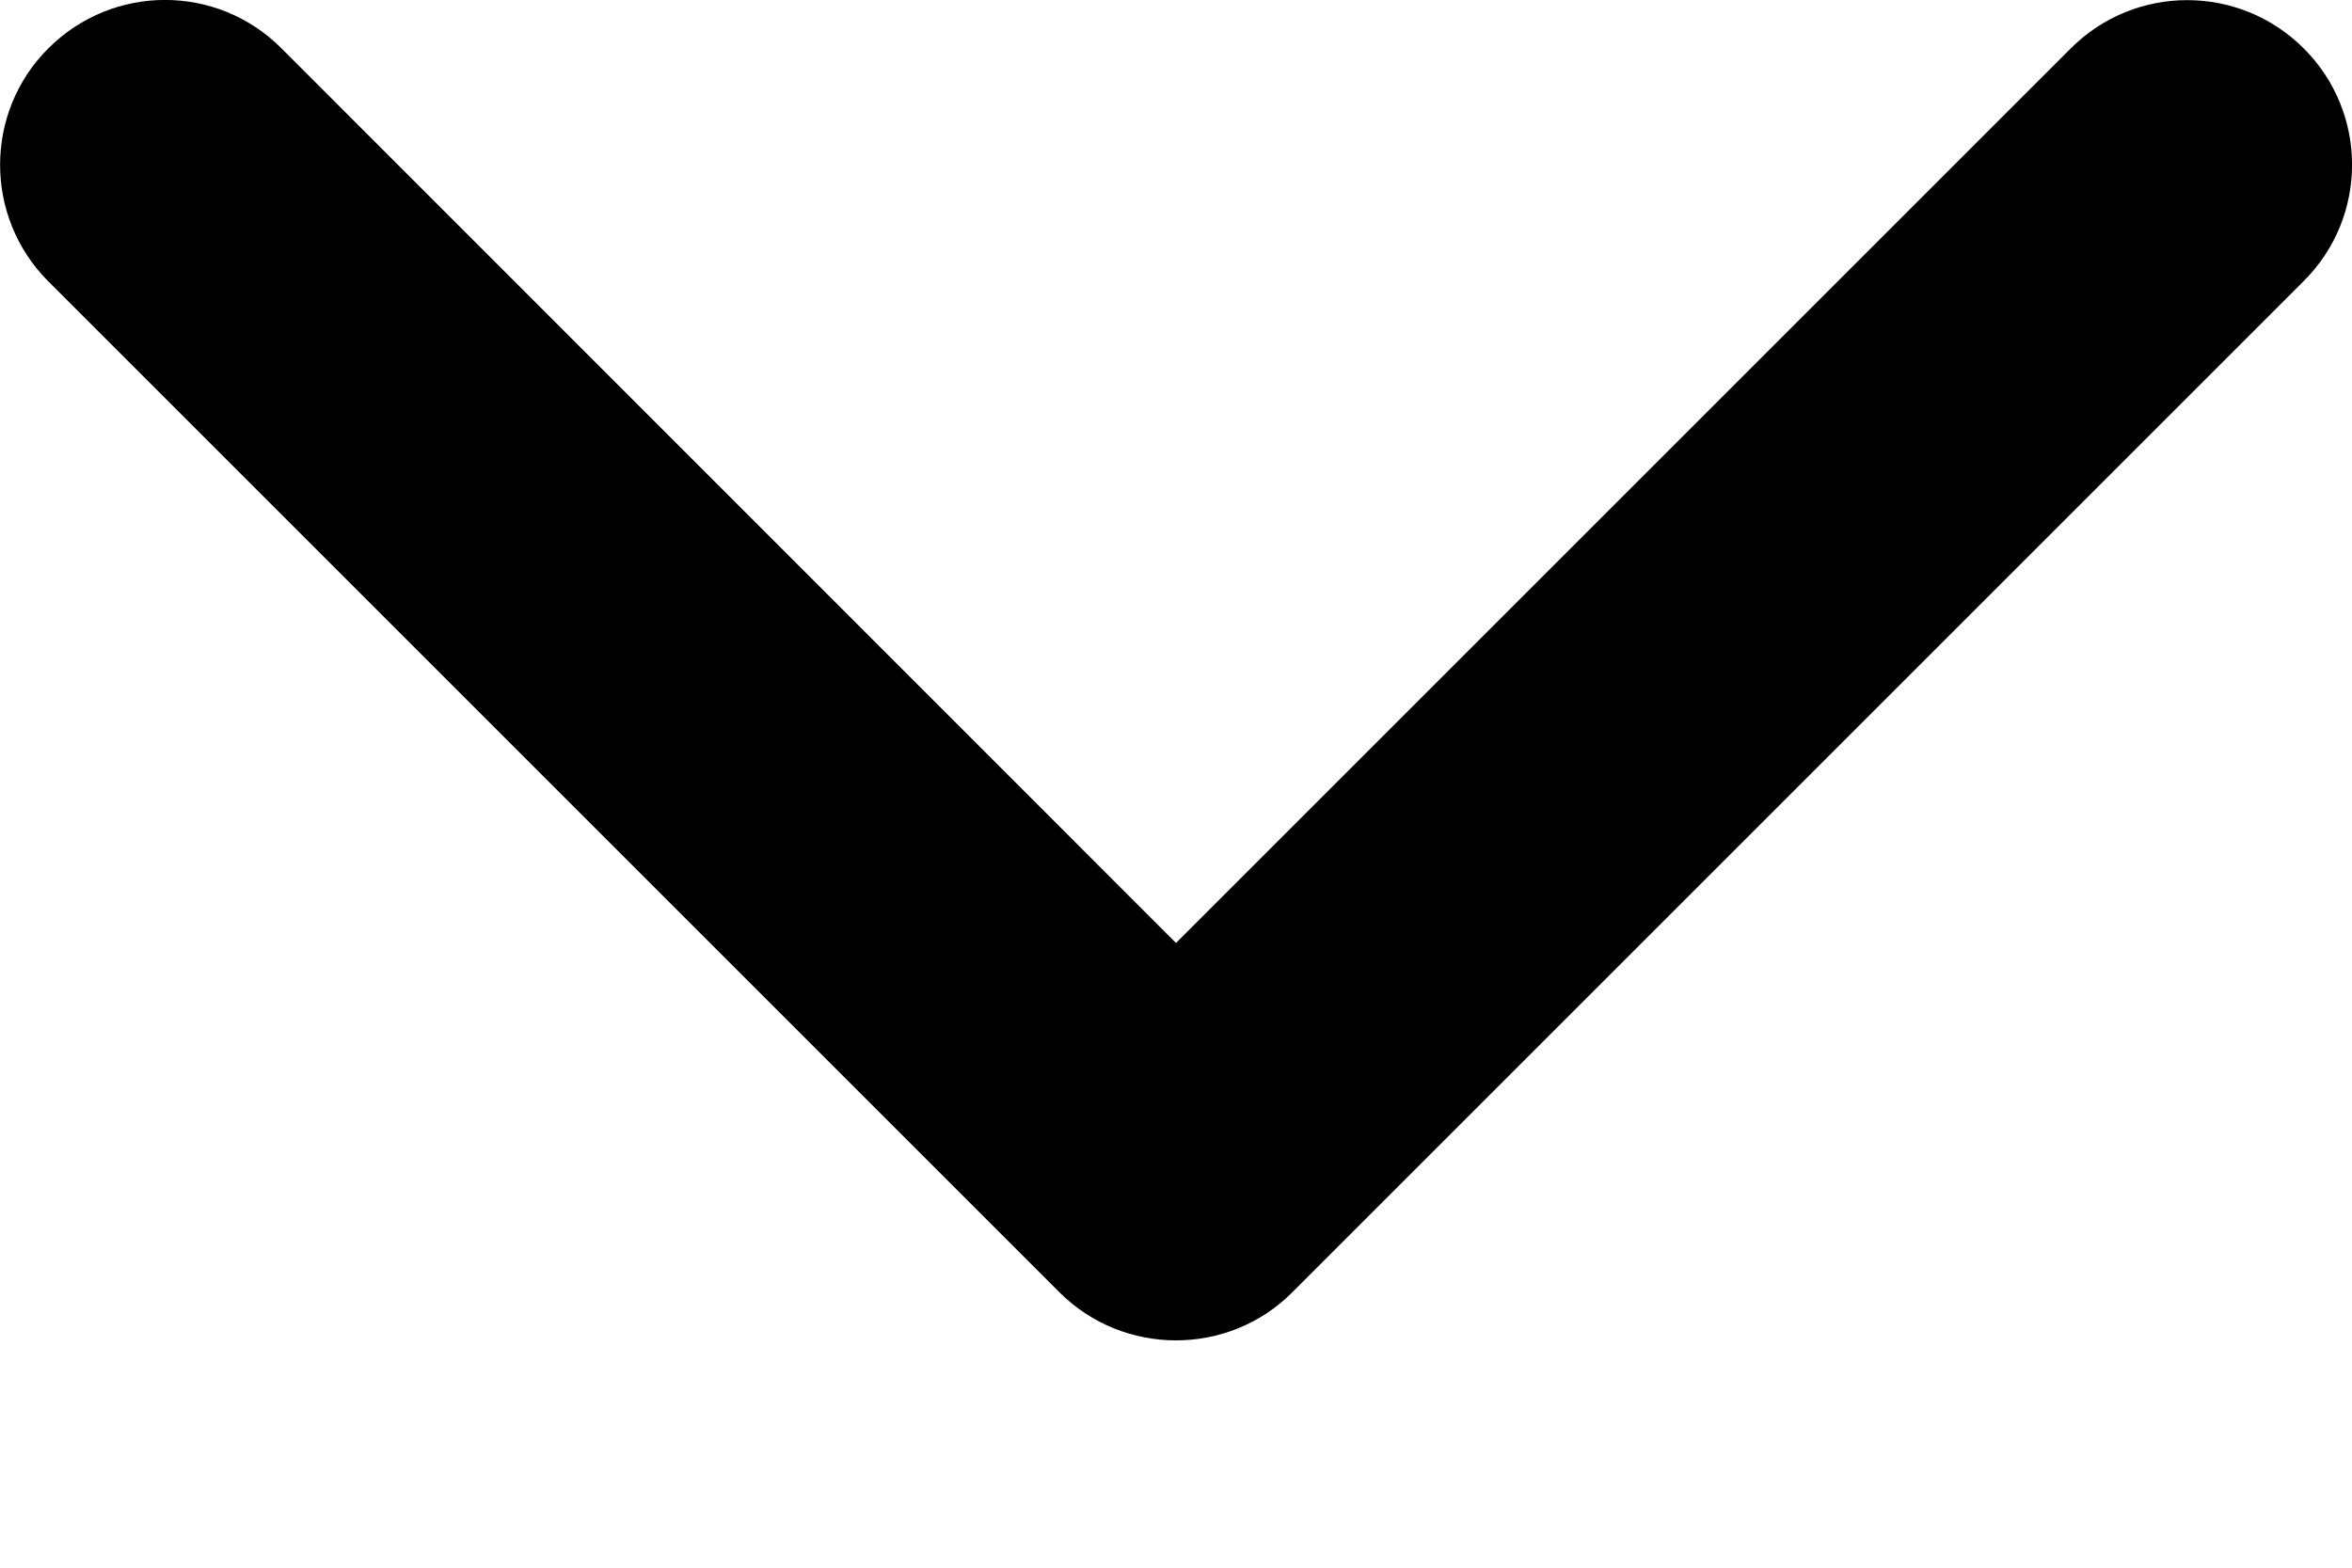 <svg xmlns="http://www.w3.org/2000/svg" width="9" height="6" viewBox="0 0 9 6">
    <g fill="none" fill-rule="evenodd">
        <g fill="#000" fill-rule="nonzero">
            <g>
                <g>
                    <path d="M4.5 5.13c-.161 0-.323-.061-.446-.184l-3.87-3.87C-.061.83-.061.43.185.185c.247-.247.646-.247.892 0L4.5 3.609 7.924.185c.246-.246.645-.246.891 0 .247.246.247.645 0 .891l-3.87 3.87c-.122.123-.284.184-.445.184z" transform="translate(-137 -242) translate(79 230) translate(58 12)"/>
                </g>
            </g>
        </g>
    </g>
</svg>

